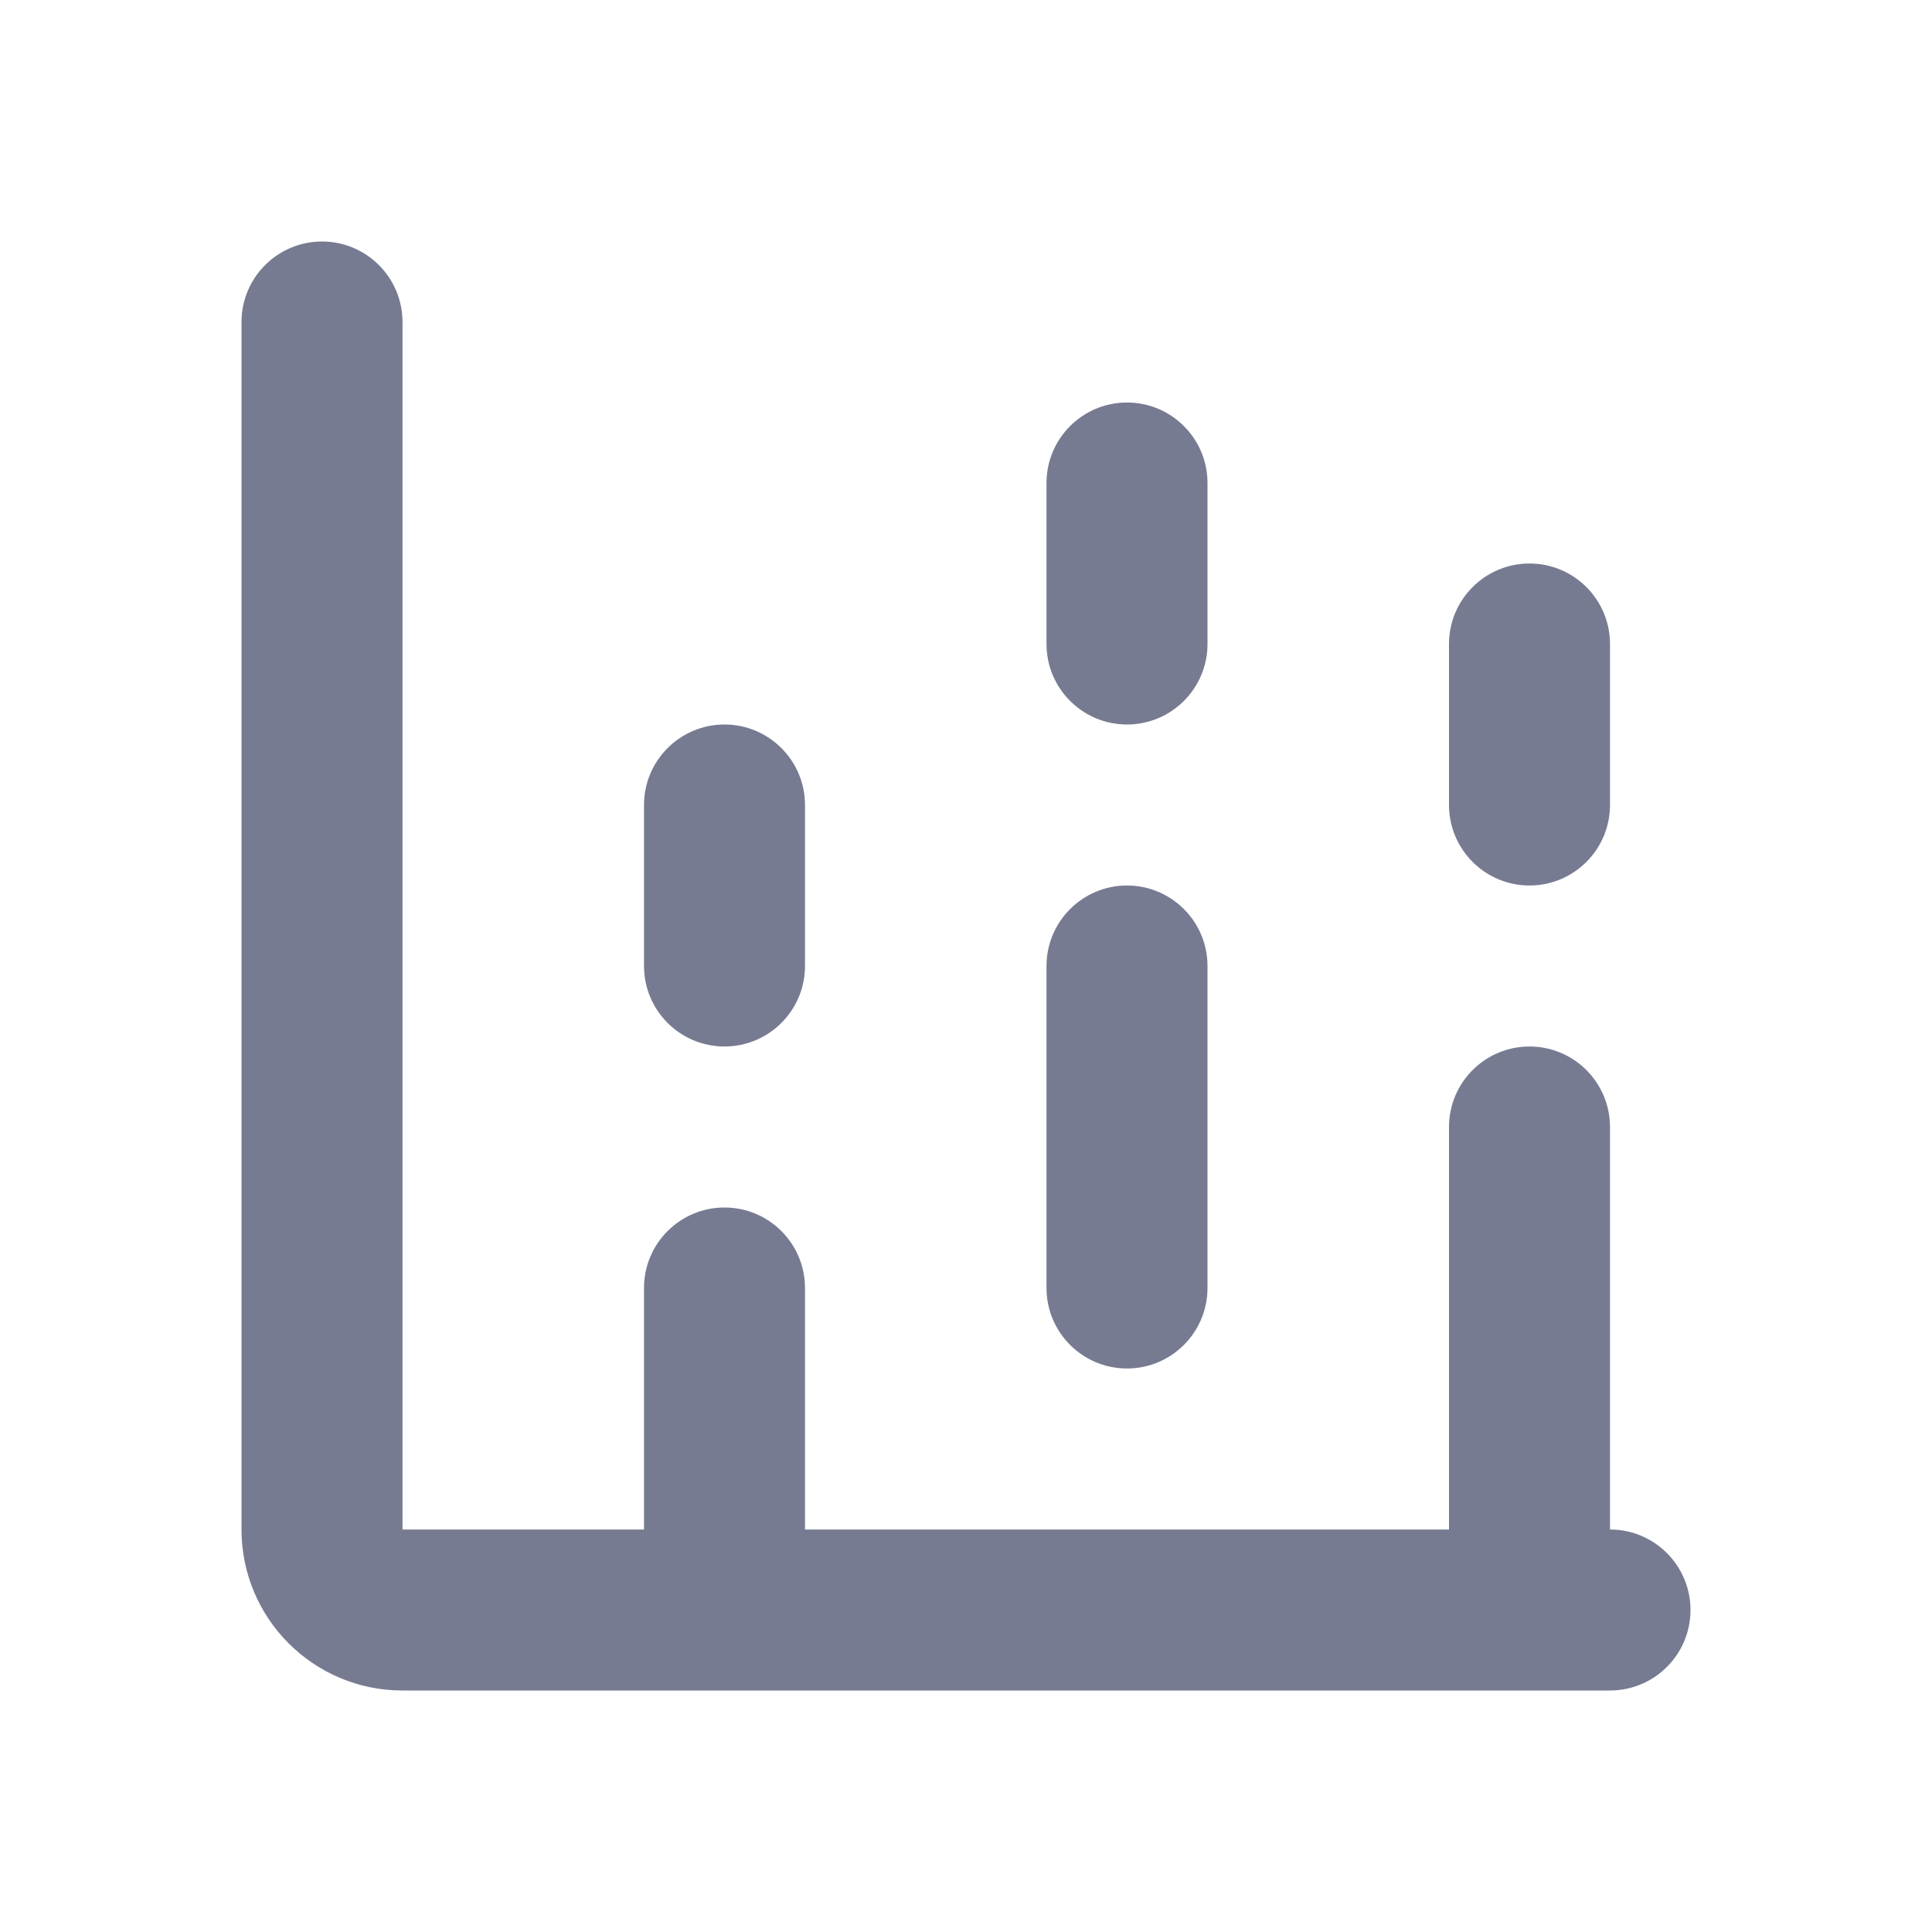 <svg width="24" height="24" viewBox="0 0 24 24" fill="none" xmlns="http://www.w3.org/2000/svg">
<path fill-rule="evenodd" clip-rule="evenodd" d="M4 3C4.552 3 5 3.448 5 4V19H8V16C8 15.448 8.448 15 9 15C9.552 15 10 15.448 10 16V19H18V14C18 13.448 18.448 13 19 13C19.552 13 20 13.448 20 14V19C20.552 19 21 19.448 21 20C21 20.552 20.552 21 20 21H5C3.895 21 3 20.105 3 19V4C3 3.448 3.448 3 4 3Z" fill="#777B92"/>
<path fill-rule="evenodd" clip-rule="evenodd" d="M19 7C19.552 7 20 7.448 20 8V10C20 10.552 19.552 11 19 11C18.448 11 18 10.552 18 10V8C18 7.448 18.448 7 19 7Z" fill="#777B92"/>
<path fill-rule="evenodd" clip-rule="evenodd" d="M15 6V8C15 8.552 14.552 9 14 9C13.448 9 13 8.552 13 8V6C13 5.448 13.448 5 14 5C14.552 5 15 5.448 15 6Z" fill="#777B92"/>
<path fill-rule="evenodd" clip-rule="evenodd" d="M9 9C9.552 9 10 9.448 10 10V12C10 12.552 9.552 13 9 13C8.448 13 8 12.552 8 12V10C8 9.448 8.448 9 9 9Z" fill="#777B92"/>
<path fill-rule="evenodd" clip-rule="evenodd" d="M14 11C14.552 11 15 11.448 15 12V16C15 16.552 14.552 17 14 17C13.448 17 13 16.552 13 16V12C13 11.448 13.448 11 14 11Z" fill="#777B92"/>
</svg>

